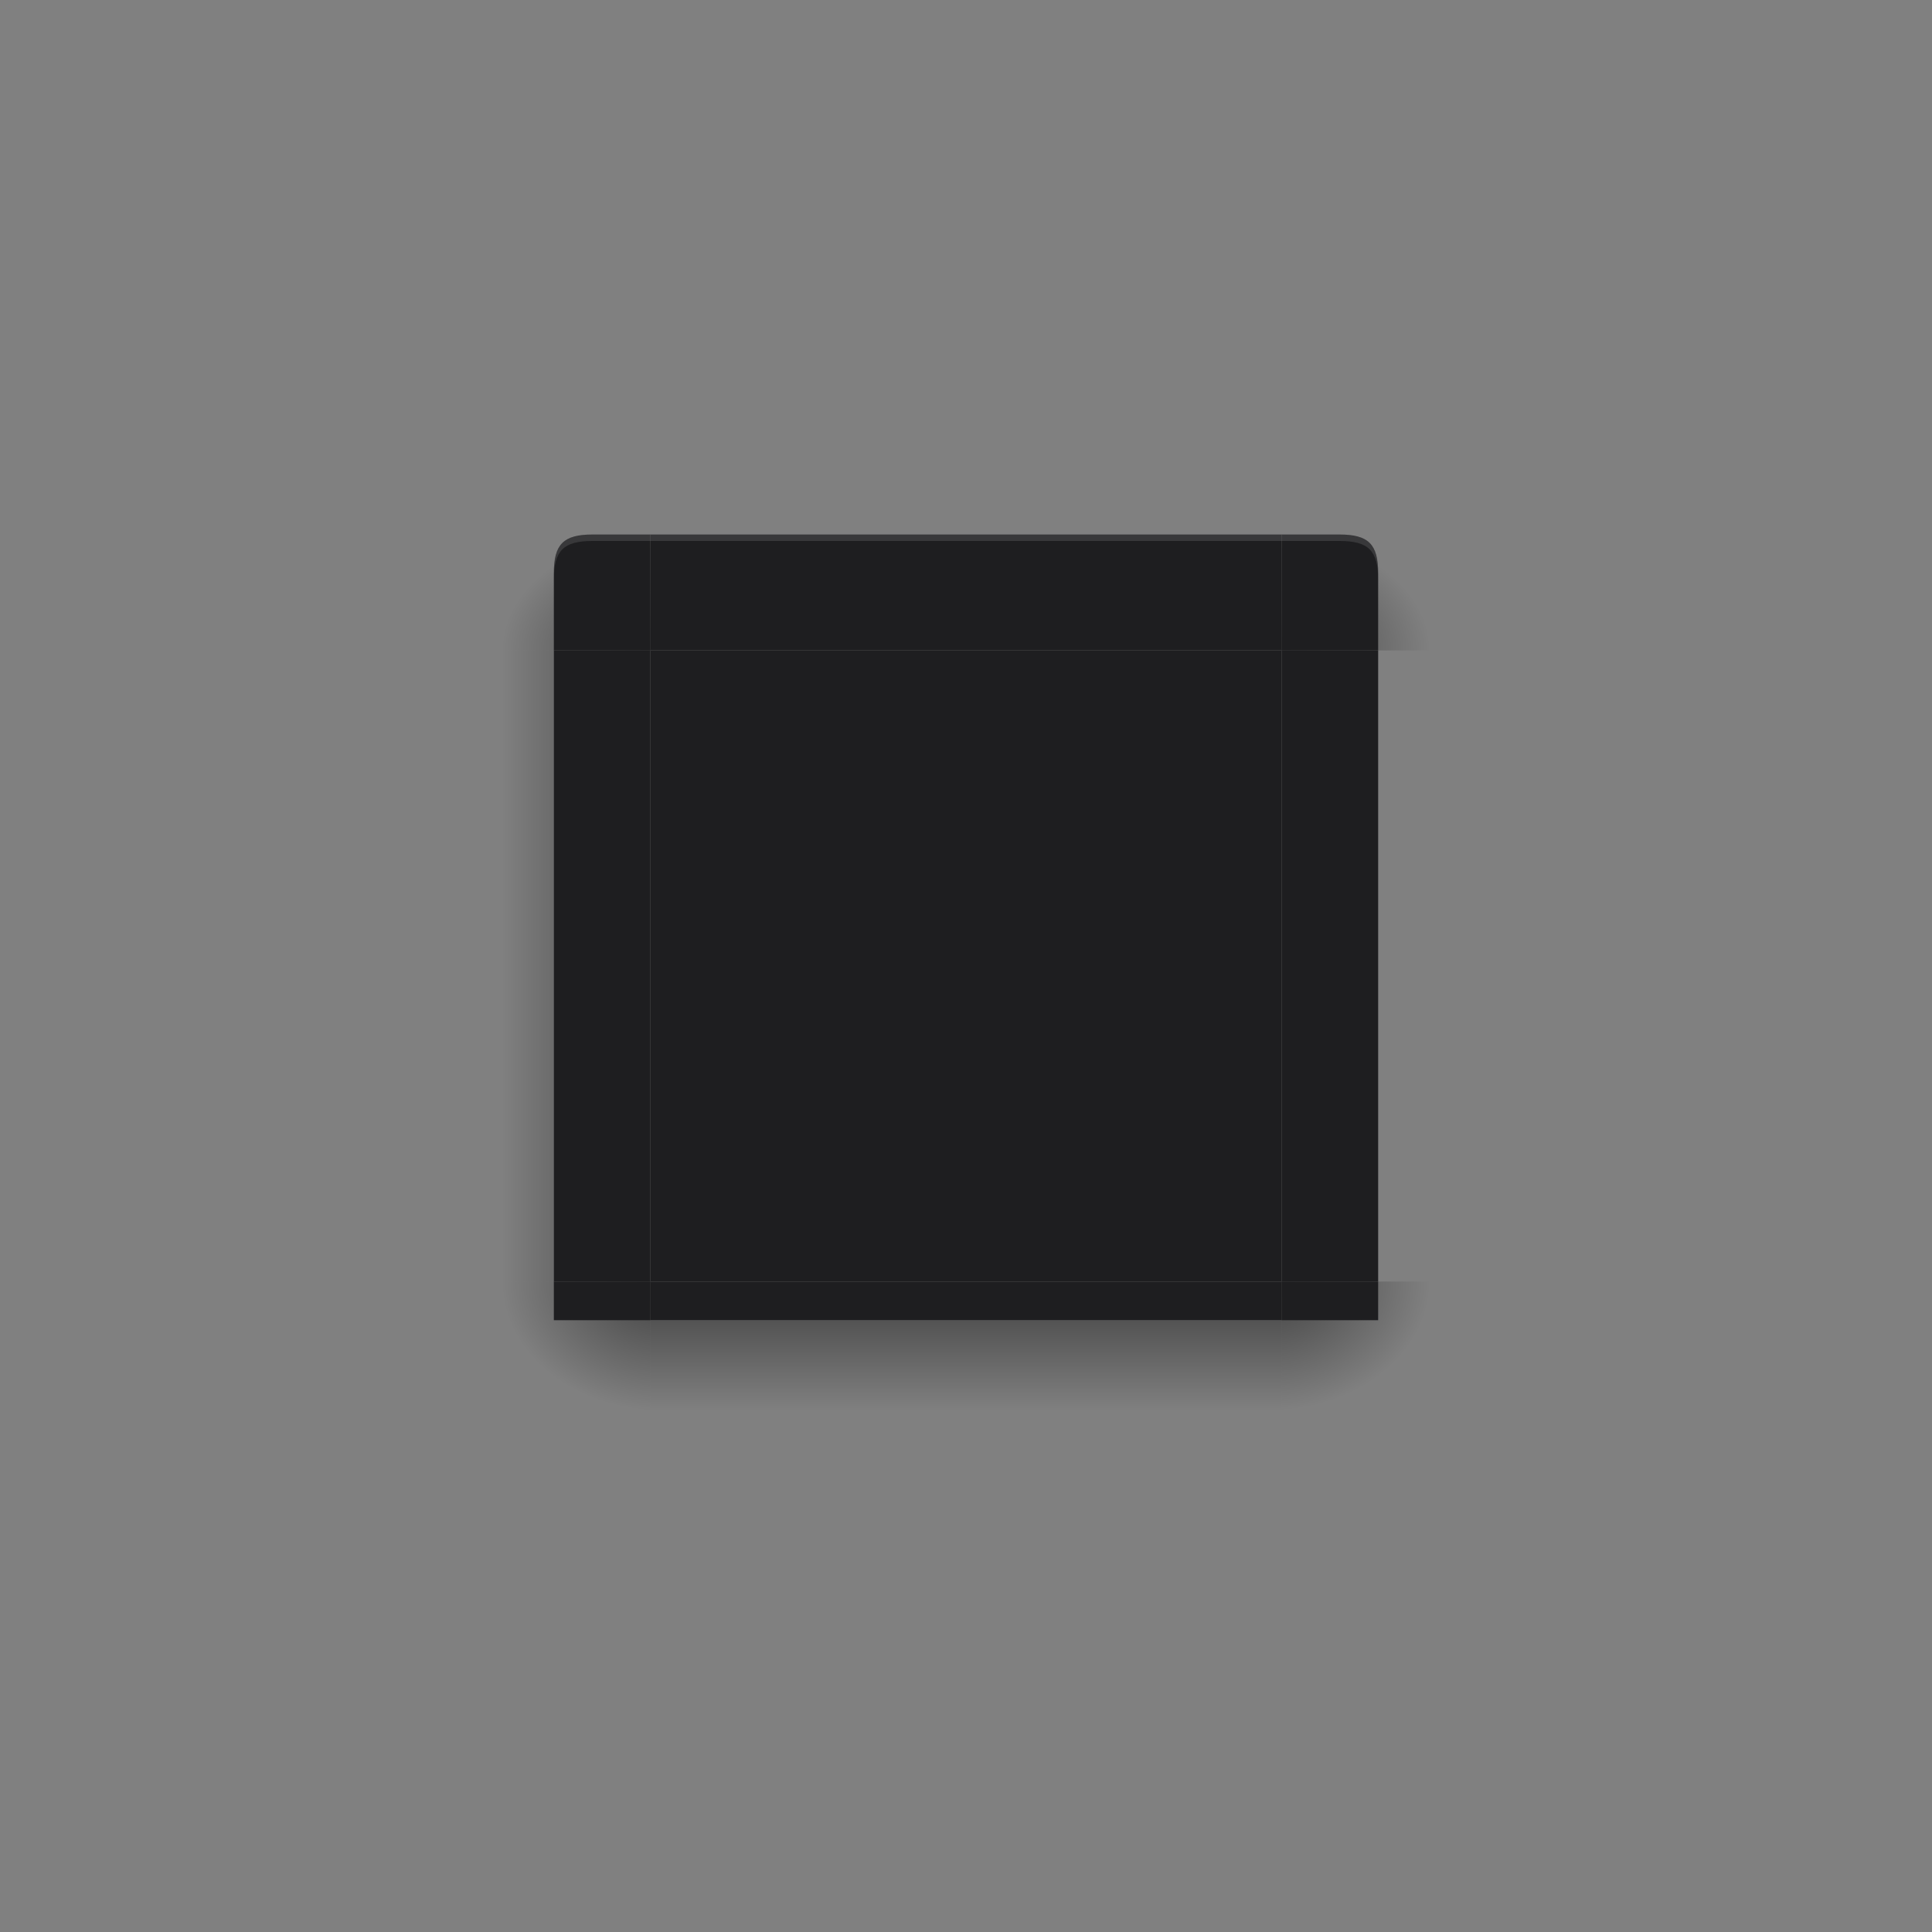 <svg width="300" height="300" version="1.1" xmlns="http://www.w3.org/2000/svg" xmlns:xlink="http://www.w3.org/1999/xlink">
 <rect width="100%" height="100%" fill="#808080" stroke="none"/>
 <defs>
  <linearGradient id="linearGradient988">
   <stop style="stop-color:#000000" offset="0"/>
   <stop style="stop-color:#000000;stop-opacity:0" offset="1"/>
  </linearGradient>
  <linearGradient id="linearGradient1054" x1="155" x2="155" y1="951.362" y2="971.362" gradientUnits="userSpaceOnUse" xlink:href="#linearGradient988"/>
  <radialGradient id="radialGradient1062" cx="100" cy="948.862" r="12.5" gradientTransform="matrix(-2,1.8506107e-6,-1.4804909e-6,-1.6,303.001,2469.544)" gradientUnits="userSpaceOnUse" xlink:href="#linearGradient988"/>
  <radialGradient id="radialGradient1070" cx="100" cy="948.861" r="12.5" gradientTransform="matrix(-2,5.2353441e-5,-4.1884127e-5,-1.6,303.04,2469.584)" gradientUnits="userSpaceOnUse" xlink:href="#linearGradient988"/>
  <linearGradient id="linearGradient1078" x1="103" x2="78" y1="892.362" y2="892.362" gradientUnits="userSpaceOnUse" xlink:href="#linearGradient988"/>
  <radialGradient id="radialGradient1094" cx="101" cy="856.862" r="12.5" gradientTransform="matrix(-2.8296227e-6,-1.44,2,-3.9300257e-6,-1610.723,998.806)" gradientUnits="userSpaceOnUse" xlink:href="#linearGradient988"/>
  <radialGradient id="radialGradient1102" cx="101" cy="856.862" r="12.5" gradientTransform="matrix(-2.8296276e-6,-1.44,2,-3.9300326e-6,-1610.723,998.806)" gradientUnits="userSpaceOnUse" xlink:href="#linearGradient988"/>
  <linearGradient id="linearGradient1187" x1="103" x2="81" y1="892.362" y2="892.362" gradientUnits="userSpaceOnUse" xlink:href="#linearGradient988"/>
  <linearGradient id="linearGradient1189" x1="155" x2="155" y1="951.362" y2="962.362" gradientUnits="userSpaceOnUse" xlink:href="#linearGradient988"/>
  <radialGradient id="radialGradient1191" cx="100" cy="948.861" r="12.5" gradientTransform="matrix(-1.76 0 0 -.88 279 1786.357)" gradientUnits="userSpaceOnUse" xlink:href="#linearGradient988"/>
  <radialGradient id="radialGradient1193" cx="101" cy="856.862" r="12.5" gradientTransform="matrix(0,-1.44,1.76,0,-1405.077,998.802)" gradientUnits="userSpaceOnUse" xlink:href="#linearGradient988"/>
  <radialGradient id="radialGradient1199" cx="100" cy="948.862" r="12.5" gradientTransform="matrix(-1.76 0 0 -.88 279 1786.363)" gradientUnits="userSpaceOnUse" xlink:href="#linearGradient988"/>
 </defs>
 <path id="decoration-center" d="m101 101v98h98v-98z" style="fill:#1e1e20"/>
 <g id="decoration-left" transform="translate(0,-752.362)">
  <path d="m76 853.362v98h10v-98z" style="fill:url(#linearGradient1078);opacity:.5"/>
  <path d="m101 951.362v-97.999h-15v98z" style="fill:#1e1e20"/>
 </g>
 <g id="decoration-top" transform="translate(0,-752.362)">
  <path d="m101.001 853.362h97.999v-18h-98z" style="fill:#1e1e20"/>
  <path d="m199 833.362h-98v2h98z" style="opacity:.001"/>
  <path transform="translate(0,752.362)" d="m101 83v1h98v-1z" style="fill:#ffffff;opacity:.12"/>
 </g>
 <g id="decoration-bottom" transform="translate(0,-752.362)">
  <path d="m101 971.362h98v-14h-98z" style="fill:url(#linearGradient1054);opacity:.5"/>
  <path d="m198.999 951.362h-97.999v6h98z" style="fill:#1e1e20"/>
 </g>
 <g id="decoration-bottomleft" transform="translate(0,-752.362)">
  <path d="m101 971.362h-25v-20h25z" style="fill:url(#radialGradient1070);opacity:.5"/>
  <path d="m101 957.362h-15v-6h15z" style="fill:#1e1e20"/>
 </g>
 <g id="decoration-topleft" transform="translate(0,-752.362)">
  <path d="m101 833.362h-25v20h25z" style="fill:url(#radialGradient1094);opacity:.5"/>
  <path d="m101 835.362h-9c-4.5 0-6 1.5-6 6v12h15z" style="fill:#1e1e20"/>
  <path transform="translate(0,752.362)" d="m92 83c-4.5 0-6 1.5-6 6v1c0-4.5 1.5-6 6-6h9v-1z" style="fill:#ffffff;opacity:.12"/>
 </g>
 <g id="decoration-right" transform="matrix(-1,0,0,1,300,-752.362)">
  <path d="m76 853.362v98h10v-98z" style="fill:url(#linearGradient1078);opacity:.5"/>
  <path d="m101 951.362v-97.999h-15v98z" style="fill:#1e1e20"/>
 </g>
 <g id="decoration-topright" transform="matrix(-1,0,0,1,300,-752.362)">
  <path d="m101 833.362h-25v20h25z" style="fill:url(#radialGradient1102);opacity:.5"/>
  <path d="m101 835.362h-9c-4.5 0-6 1.5-6 6v12h15z" style="fill:#1e1e20"/>
  <path transform="matrix(-1,0,0,1,300,752.362)" d="m199 83v1h9c4.5 0 6 1.5 6 6v-1c0-4.5-1.5-6-6-6z" style="fill:#ffffff;opacity:.12"/>
 </g>
 <g id="decoration-bottomright" transform="matrix(-1,0,0,1,300,-752.362)">
  <path d="m101 971.362h-25v-20h25z" style="fill:url(#radialGradient1062);opacity:.5"/>
  <path d="m101 957.362h-15v-6h15z" style="fill:#1e1e20"/>
 </g>
 <path id="decoration-inactive-center" d="m369 101v98h98v-98z" style="fill:#1e1e20"/>
 <g id="decoration-inactive-left" transform="translate(268,-752.362)">
  <path d="m76 853.362v98h10v-98z" style="fill:url(#linearGradient1187);opacity:.5"/>
  <path d="m101 951.362v-97.999h-15v98z" style="fill:#1e1e20"/>
 </g>
 <g id="decoration-inactive-top" transform="translate(268,-752.362)">
  <path d="m101.001 853.362h97.999v-18h-98z" style="fill:#1e1e20"/>
  <path d="m199 833.362h-98v2h98z" style="opacity:.001"/>
  <path transform="translate(0,752.362)" d="m101 83v1h98v-1z" style="fill:#ffffff;opacity:.12"/>
 </g>
 <g id="decoration-inactive-bottom" transform="translate(268,-752.362)">
  <path d="m101 971.362h98v-14h-98z" style="fill:url(#linearGradient1189);opacity:.5"/>
  <path d="m198.999 951.362h-97.999v6h98z" style="fill:#1e1e20"/>
 </g>
 <g id="decoration-inactive-bottomleft" transform="translate(268,-752.362)">
  <path d="m101 971.362h-25v-20h25z" style="fill:url(#radialGradient1191);opacity:.5"/>
  <path d="m101 957.362h-15v-6h15z" style="fill:#1e1e20"/>
 </g>
 <g id="decoration-inactive-topleft" transform="translate(268,-752.362)">
  <path d="m101 833.362h-25v20h25z" style="fill:url(#radialGradient1193);opacity:.5"/>
  <path d="m101 835.362h-9c-4.5 0-6 1.5-6 6v12h15z" style="fill:#1e1e20"/>
  <path transform="translate(0,752.362)" d="m92 83c-4.5 0-6 1.5-6 6v1c0-4.5 1.5-6 6-6h9v-1z" style="fill:#ffffff;opacity:.12"/>
 </g>
 <g id="decoration-inactive-right" transform="matrix(-1,0,0,1,568,-752.362)">
  <path d="m76 853.362v98h10v-98z" style="fill:url(#linearGradient1187);opacity:.5"/>
  <path d="m101 951.362v-97.999h-15v98z" style="fill:#1e1e20"/>
 </g>
 <g id="decoration-inactive-topright" transform="matrix(-1,0,0,1,568,-752.362)">
  <path d="m101 833.362h-25v20h25z" style="fill:url(#radialGradient1193);opacity:.5"/>
  <path d="m101 835.362h-9c-4.5 0-6 1.5-6 6v12h15z" style="fill:#1e1e20"/>
  <path transform="matrix(-1,0,0,1,300,752.362)" d="m199 83v1h9c4.5 0 6 1.5 6 6v-1c0-4.5-1.5-6-6-6z" style="fill:#ffffff;opacity:.12"/>
 </g>
 <g id="decoration-inactive-bottomright" transform="matrix(-1,0,0,1,568,-752.362)">
  <path d="m101 971.362h-25v-20h25z" style="fill:url(#radialGradient1199);opacity:.5"/>
  <path d="m101 957.362h-15v-6h15z" style="fill:#1e1e20"/>
 </g>
</svg>
